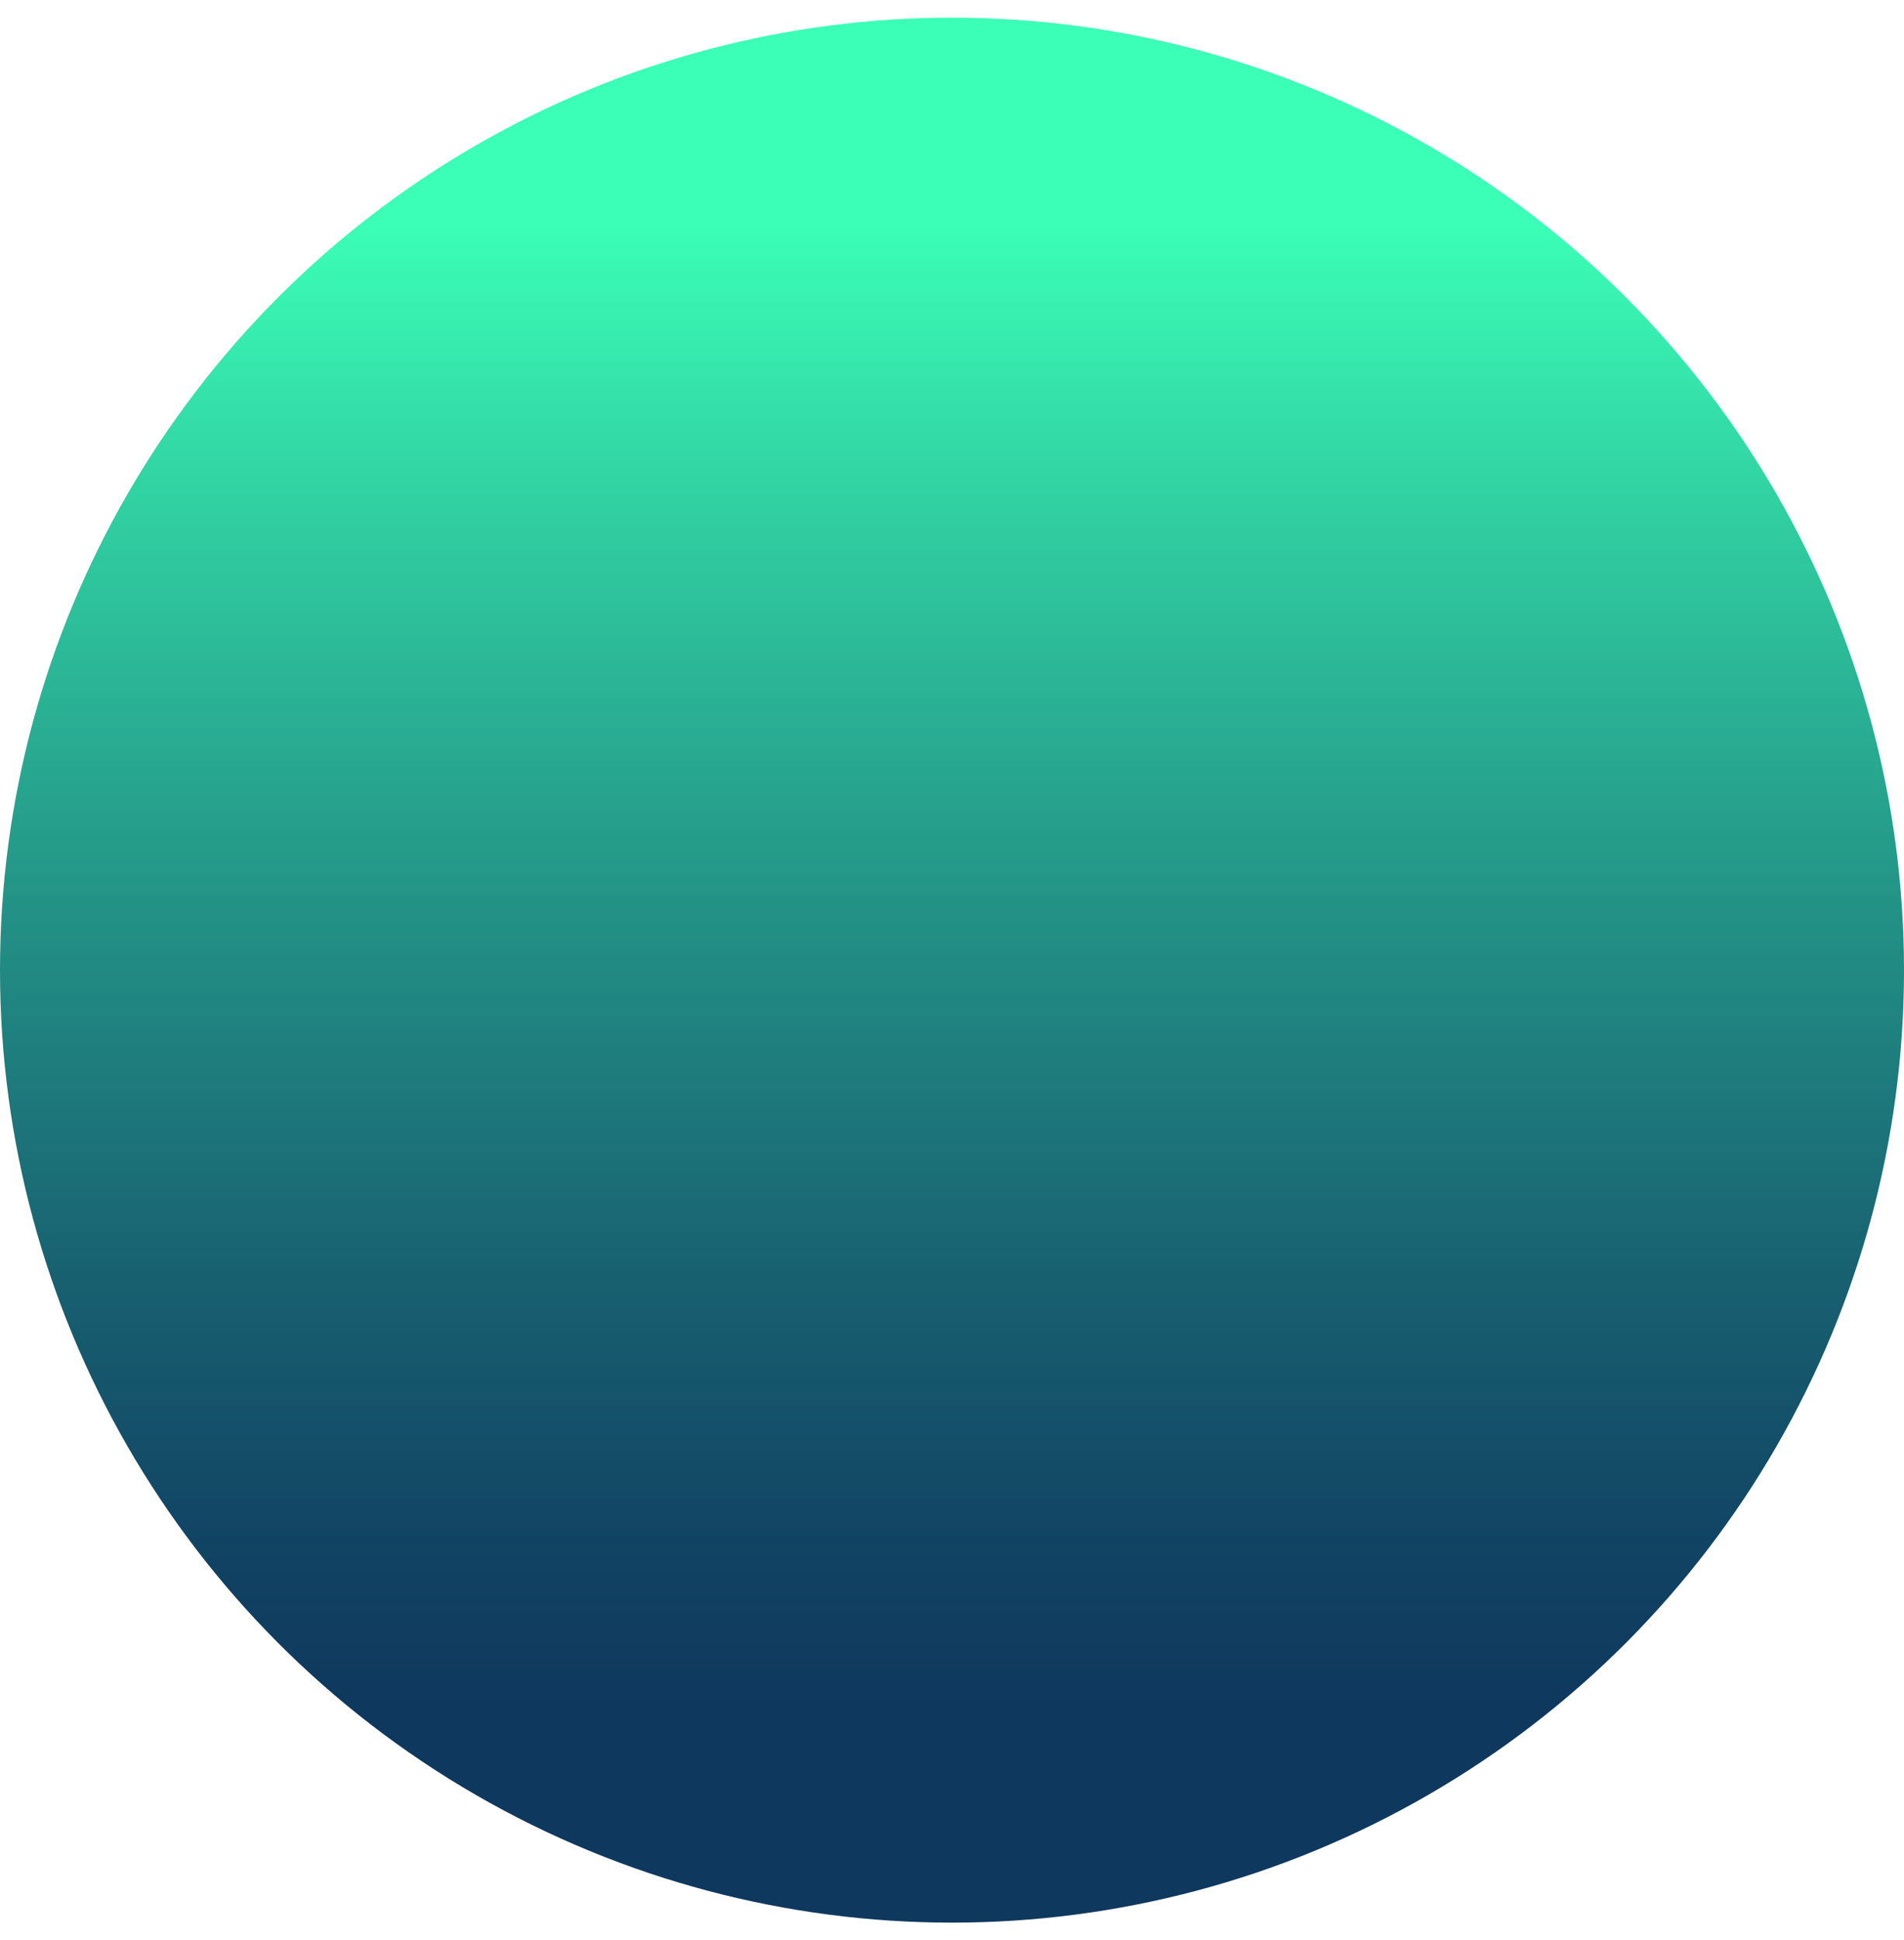 <?xml version="1.0" encoding="utf-8"?>
<!-- Generator: Adobe Illustrator 27.4.0, SVG Export Plug-In . SVG Version: 6.00 Build 0)  -->
<svg version="1.1" id="Layer_1" xmlns="http://www.w3.org/2000/svg" xmlns:xlink="http://www.w3.org/1999/xlink" x="0px" y="0px"
	 viewBox="0 0 120.64 122.88" style="enable-background:new 0 0 120.64 122.88;" xml:space="preserve">
<style type="text/css">
	.st0{fill-rule:evenodd;clip-rule:evenodd;fill:url(#SVGID_1_);}
</style>
<linearGradient id="SVGID_1_" gradientUnits="userSpaceOnUse" x1="60.32" y1="14" x2="60.32" y2="108.048">
	<stop  offset="4.340278e-04" style="stop-color:#3BFFB7"/>
	<stop  offset="0.17" style="stop-color:#32D5A4"/>
	<stop  offset="0.462" style="stop-color:#239286"/>
	<stop  offset="0.709" style="stop-color:#186171"/>
	<stop  offset="0.895" style="stop-color:#114363"/>
	<stop  offset="1" style="stop-color:#0F385E"/>
</linearGradient>
<circle class="st0" cx="60.32" cy="61.44" r="60.32"/>
</svg>
